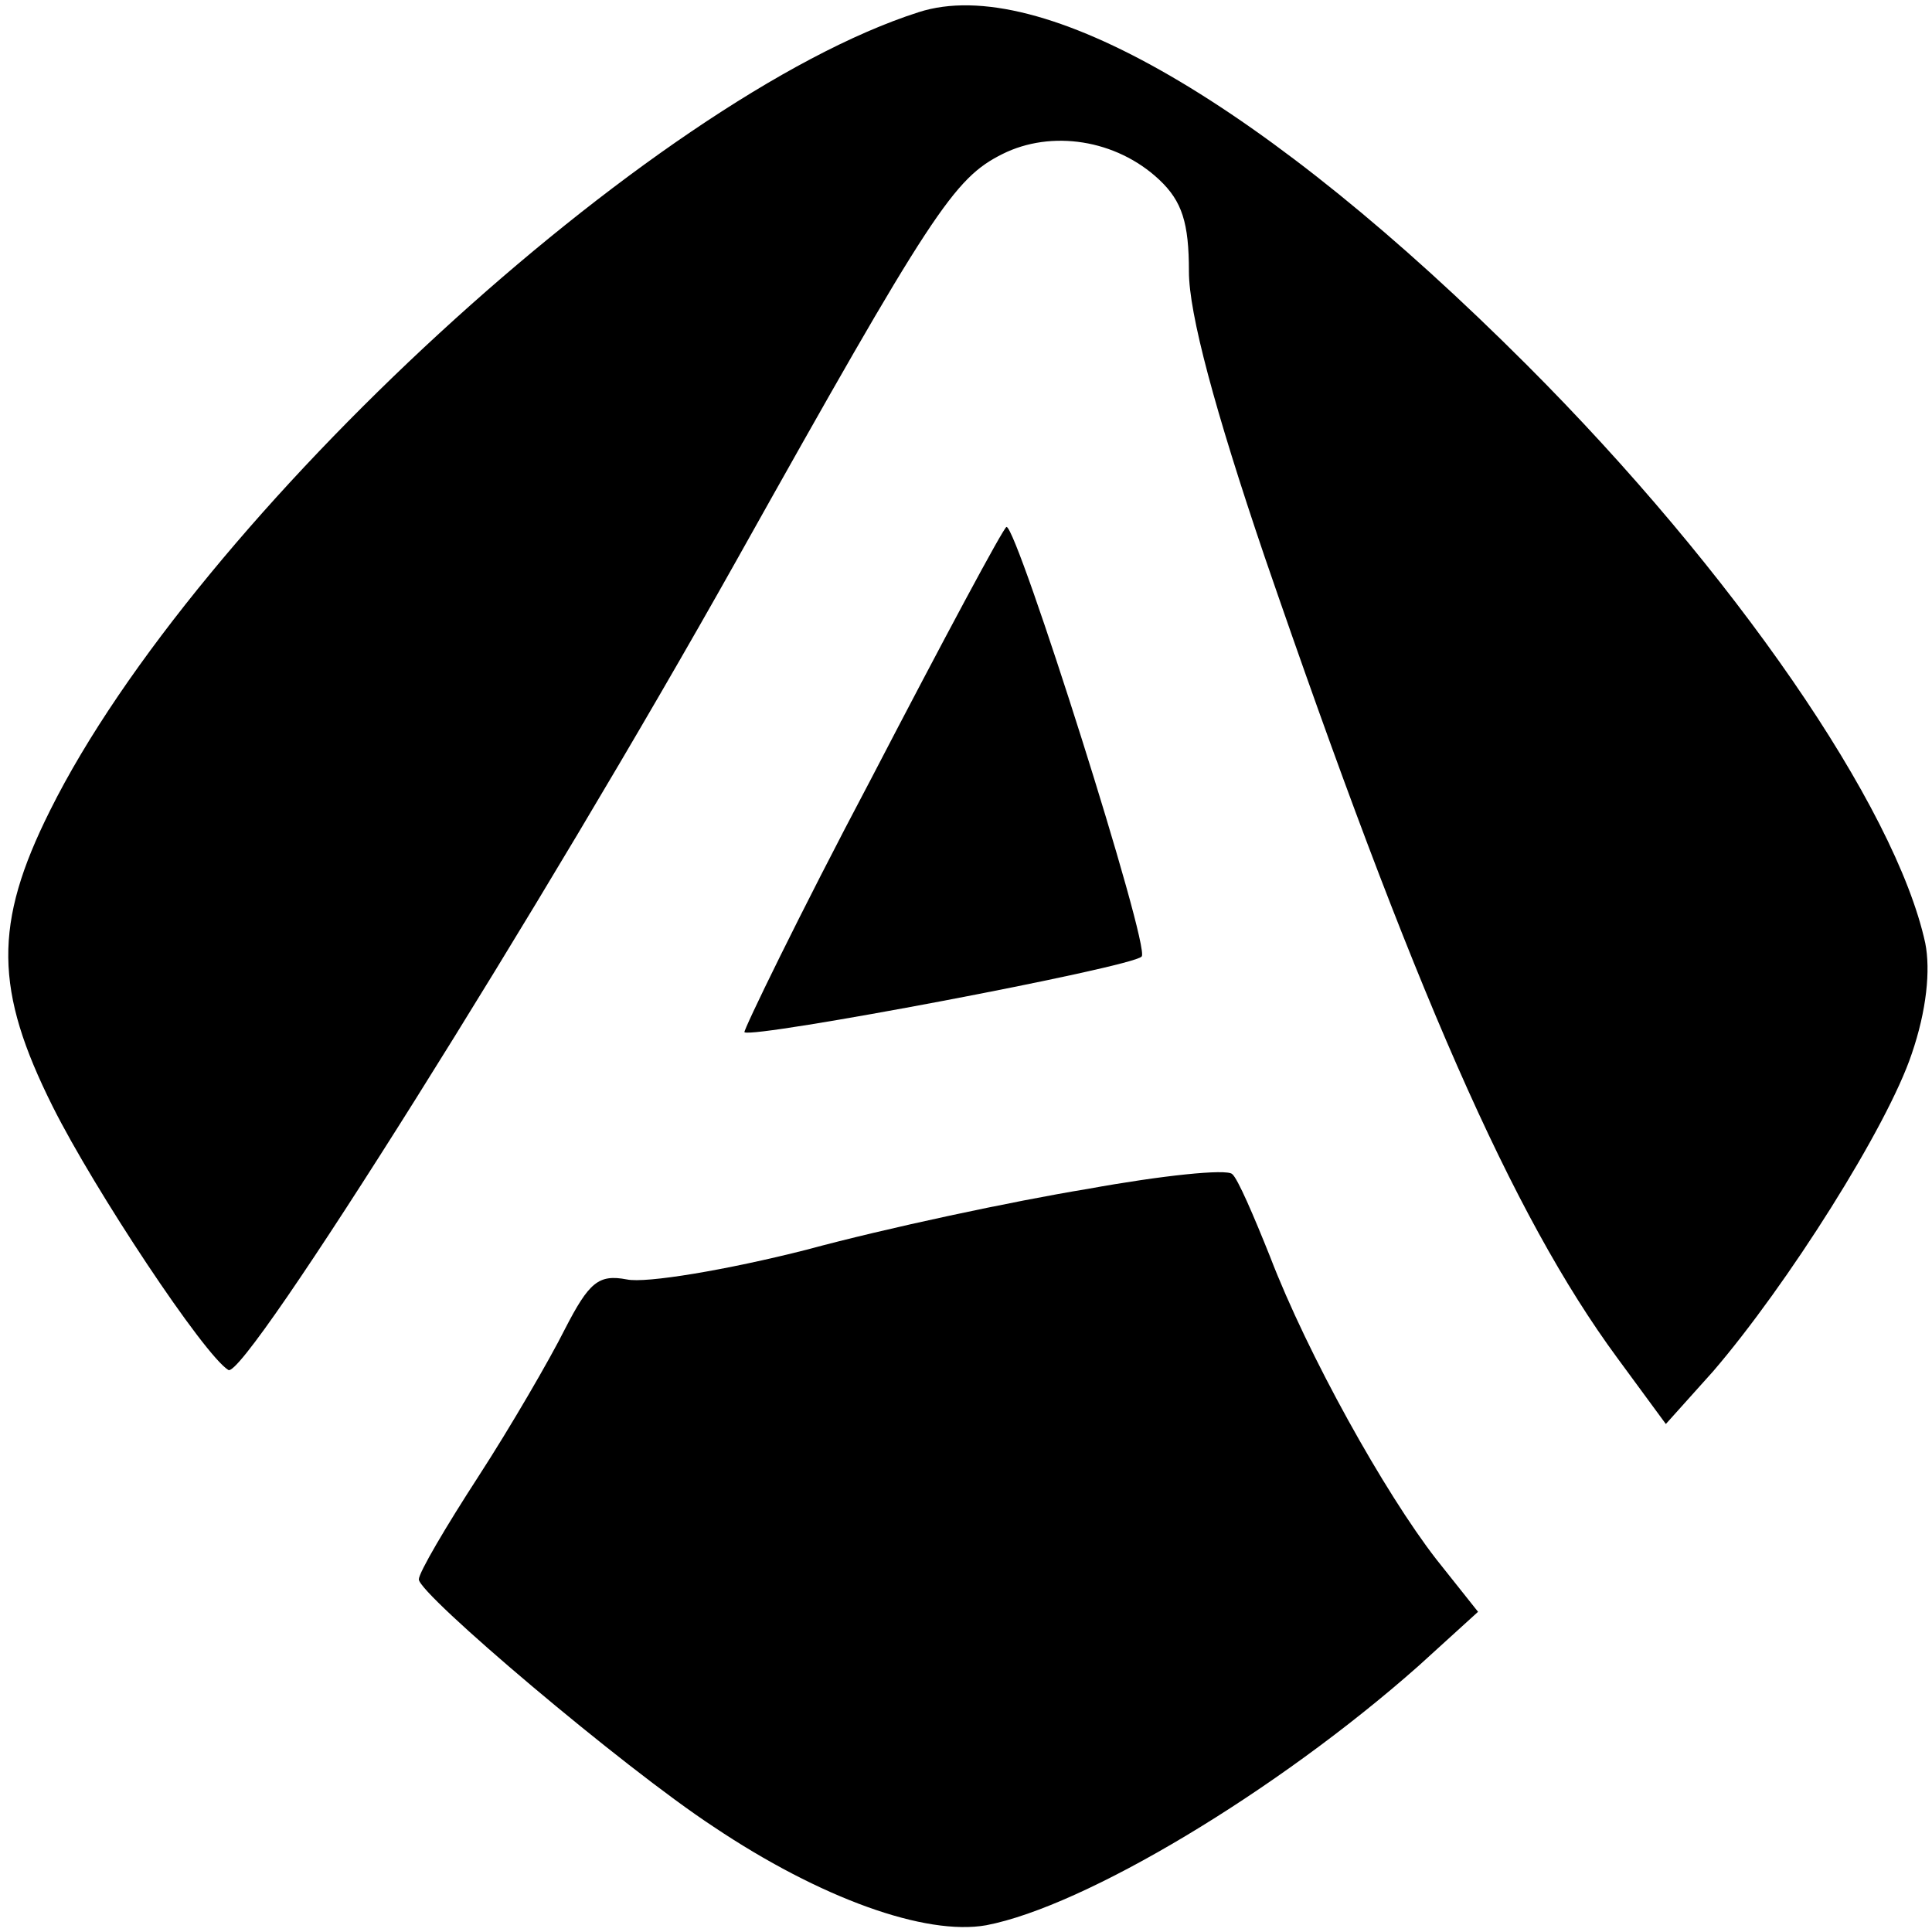 <?xml version="1.0" standalone="no"?>
<!DOCTYPE svg PUBLIC "-//W3C//DTD SVG 20010904//EN"
 "http://www.w3.org/TR/2001/REC-SVG-20010904/DTD/svg10.dtd">
<svg version="1.0" xmlns="http://www.w3.org/2000/svg"
 width="143pt" height="143pt" viewBox="0 0 143 143"
 preserveAspectRatio="xMidYMid meet">

<g transform="translate(0,143) scale(0.1,-0.1)"
fill="#000000" stroke="none">
<path d="M680 1421 c-197 -63 -535 -374 -643 -591 -42 -84 -41 -133 2 -219 31
-62 112 -184 130 -195 12 -8 233 344 376 599 145 259 161 283 197 301 36 18
84 11 116 -19 17 -16 22 -32 22 -68 0 -31 19 -102 56 -211 110 -320 183 -487
261 -593 l36 -49 35 39 c55 64 129 181 147 235 11 32 14 62 10 82 -22 101
-142 275 -295 428 -193 193 -360 290 -450 261z"/>
<path d="M645 854 c-54 -102 -95 -187 -94 -188 6 -5 287 48 294 56 7 6 -92
318 -100 318 -2 0 -47 -84 -100 -186z"/>
<path d="M805 550 c-55 -9 -149 -29 -208 -45 -59 -15 -119 -25 -133 -22 -21 4
-28 -2 -46 -37 -11 -22 -40 -72 -64 -109 -24 -37 -44 -71 -44 -76 0 -11 151
-139 218 -183 79 -53 157 -81 202 -73 73 14 215 99 320 192 l44 40 -31 39
c-38 49 -95 151 -123 224 -12 30 -24 58 -28 61 -4 4 -52 -1 -107 -11z"/>
</g>
</svg>
